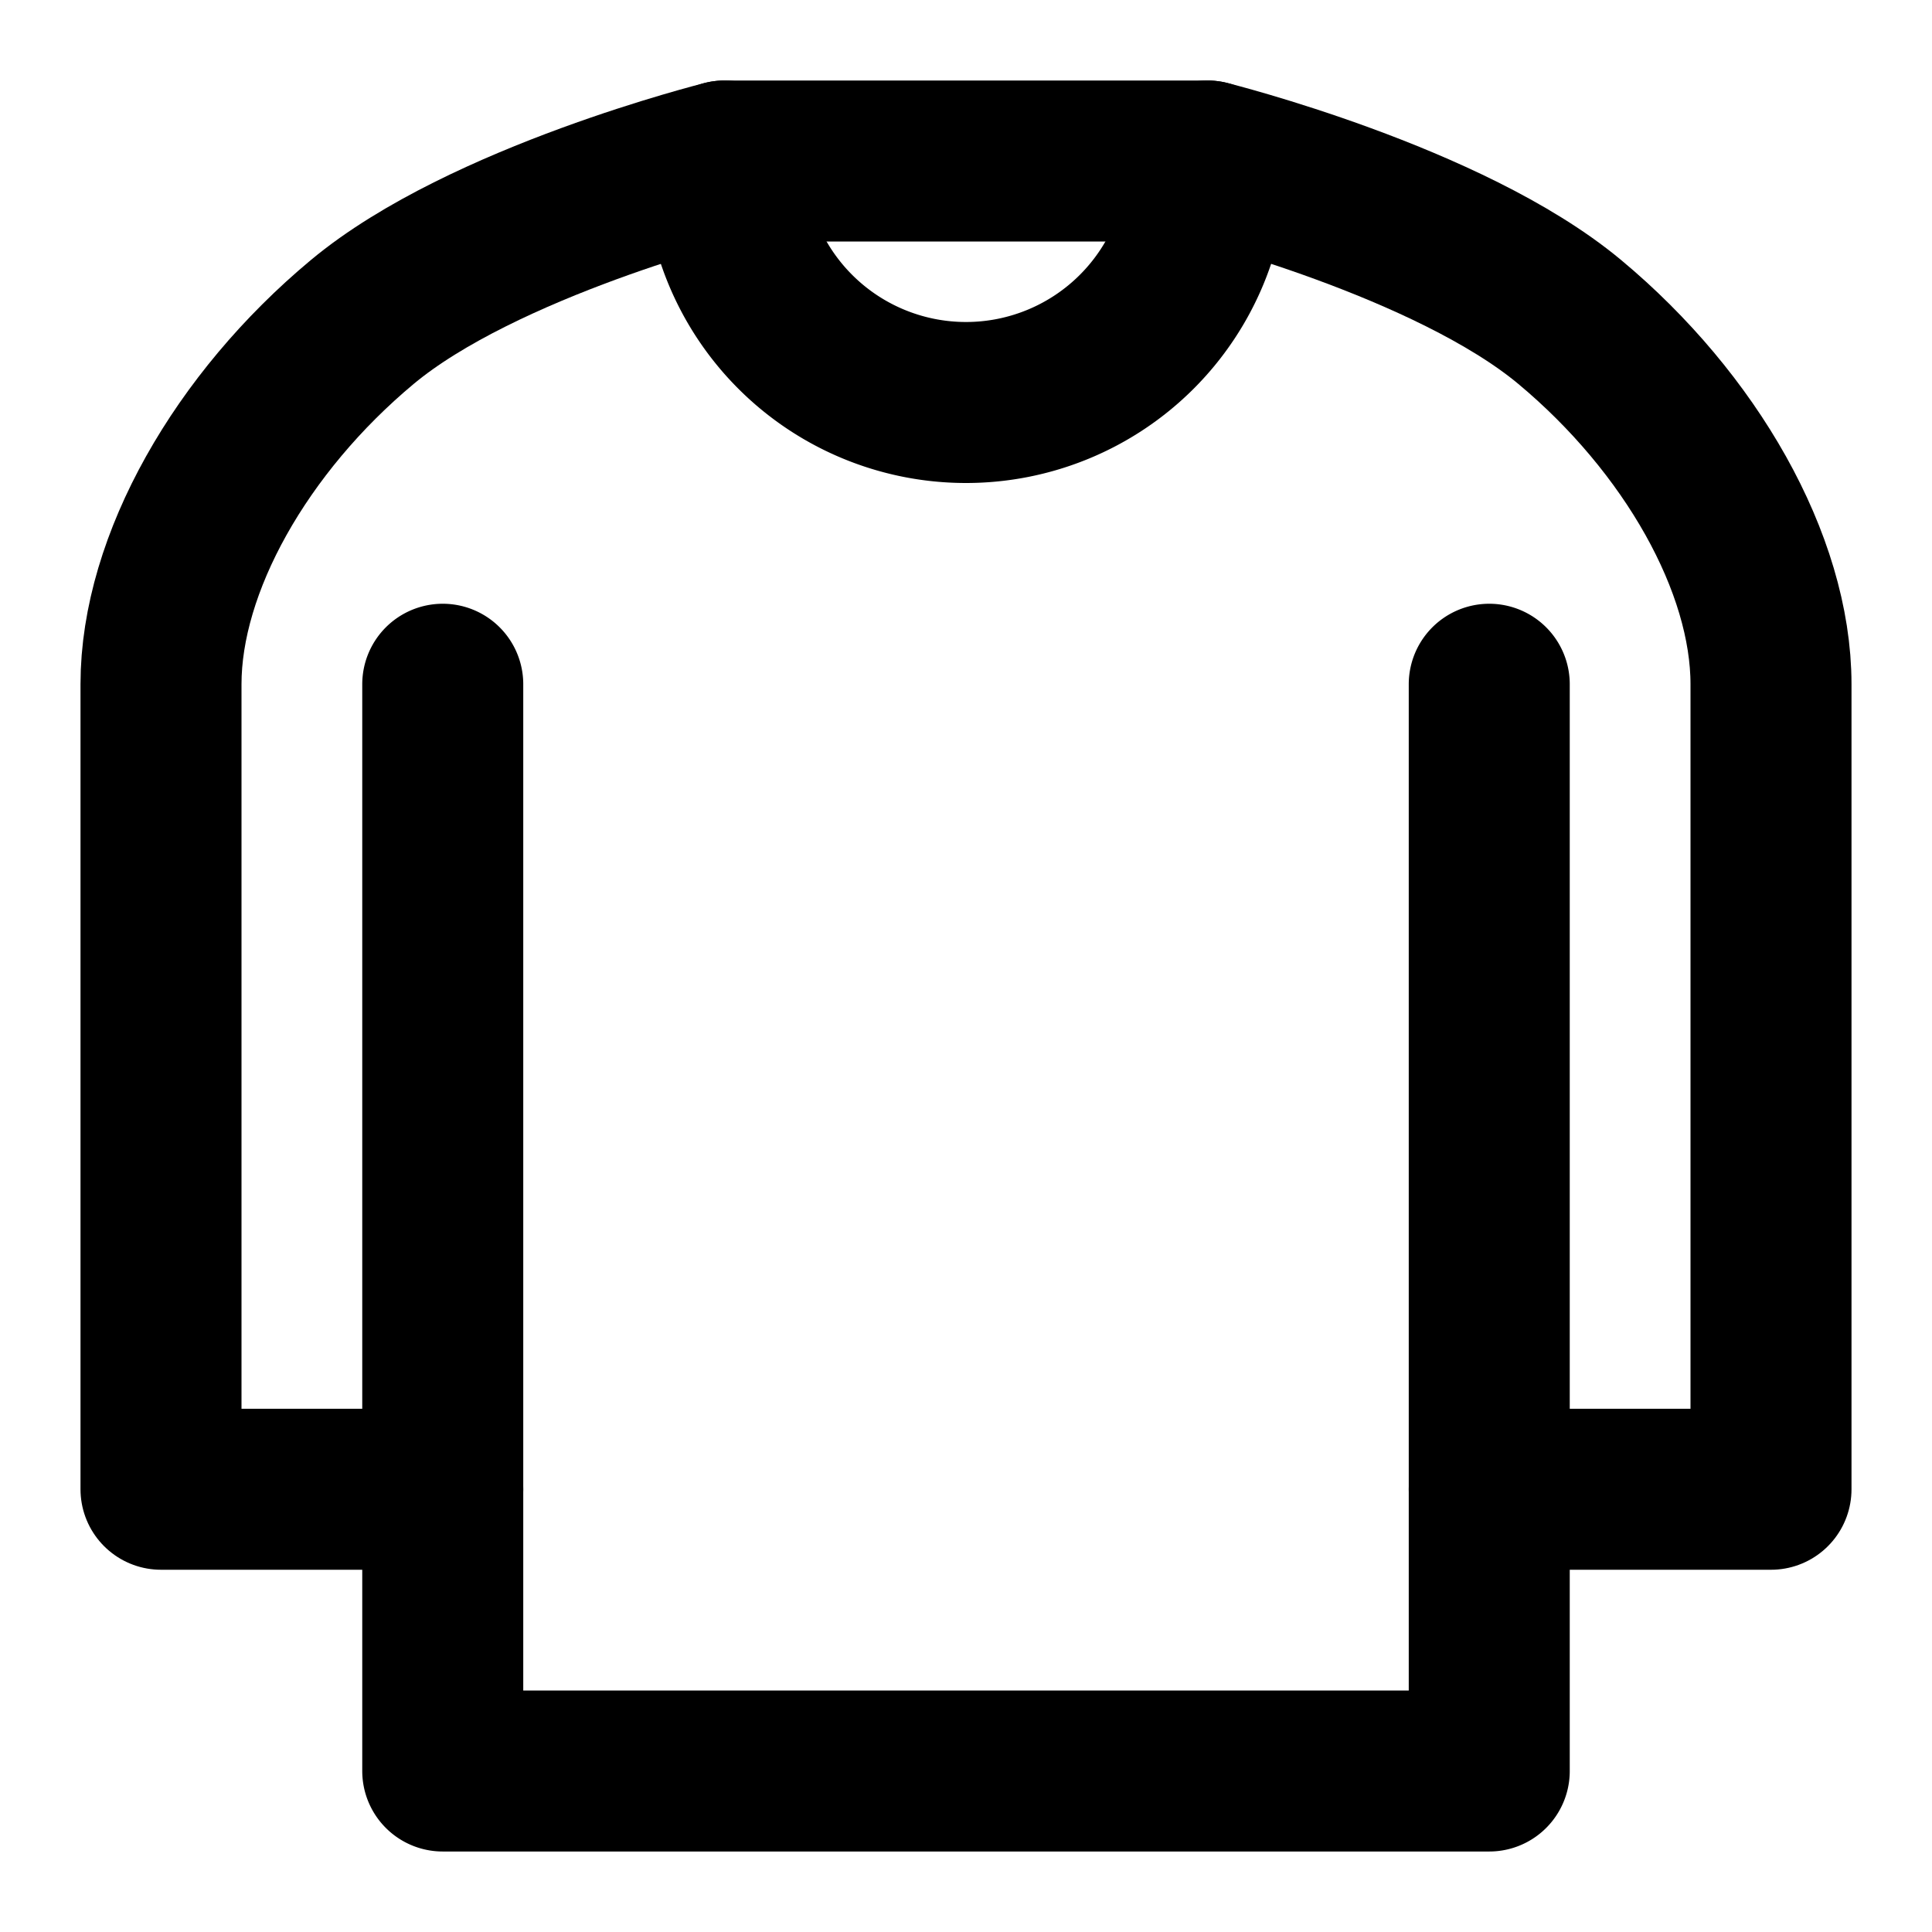 <svg xmlns="http://www.w3.org/2000/svg" xmlns:xlink="http://www.w3.org/1999/xlink" aria-hidden="true" role="img" class="iconify iconify--icon-park-outline" width="1em" height="1em" preserveAspectRatio="xMidYMid meet" viewBox="0 0 48 48"><g fill="none" stroke="currentColor" stroke-linecap="round" stroke-linejoin="round" stroke-width="4"><path d="M11 37H4V17c0-3 2-6.5 5-9s9-4 9-4h12s6 1.5 9 4s5 6 5 9v20h-7"></path><path d="M37 17v27H11V17M30 4a6 6 0 0 1-12 0"></path></g></svg>